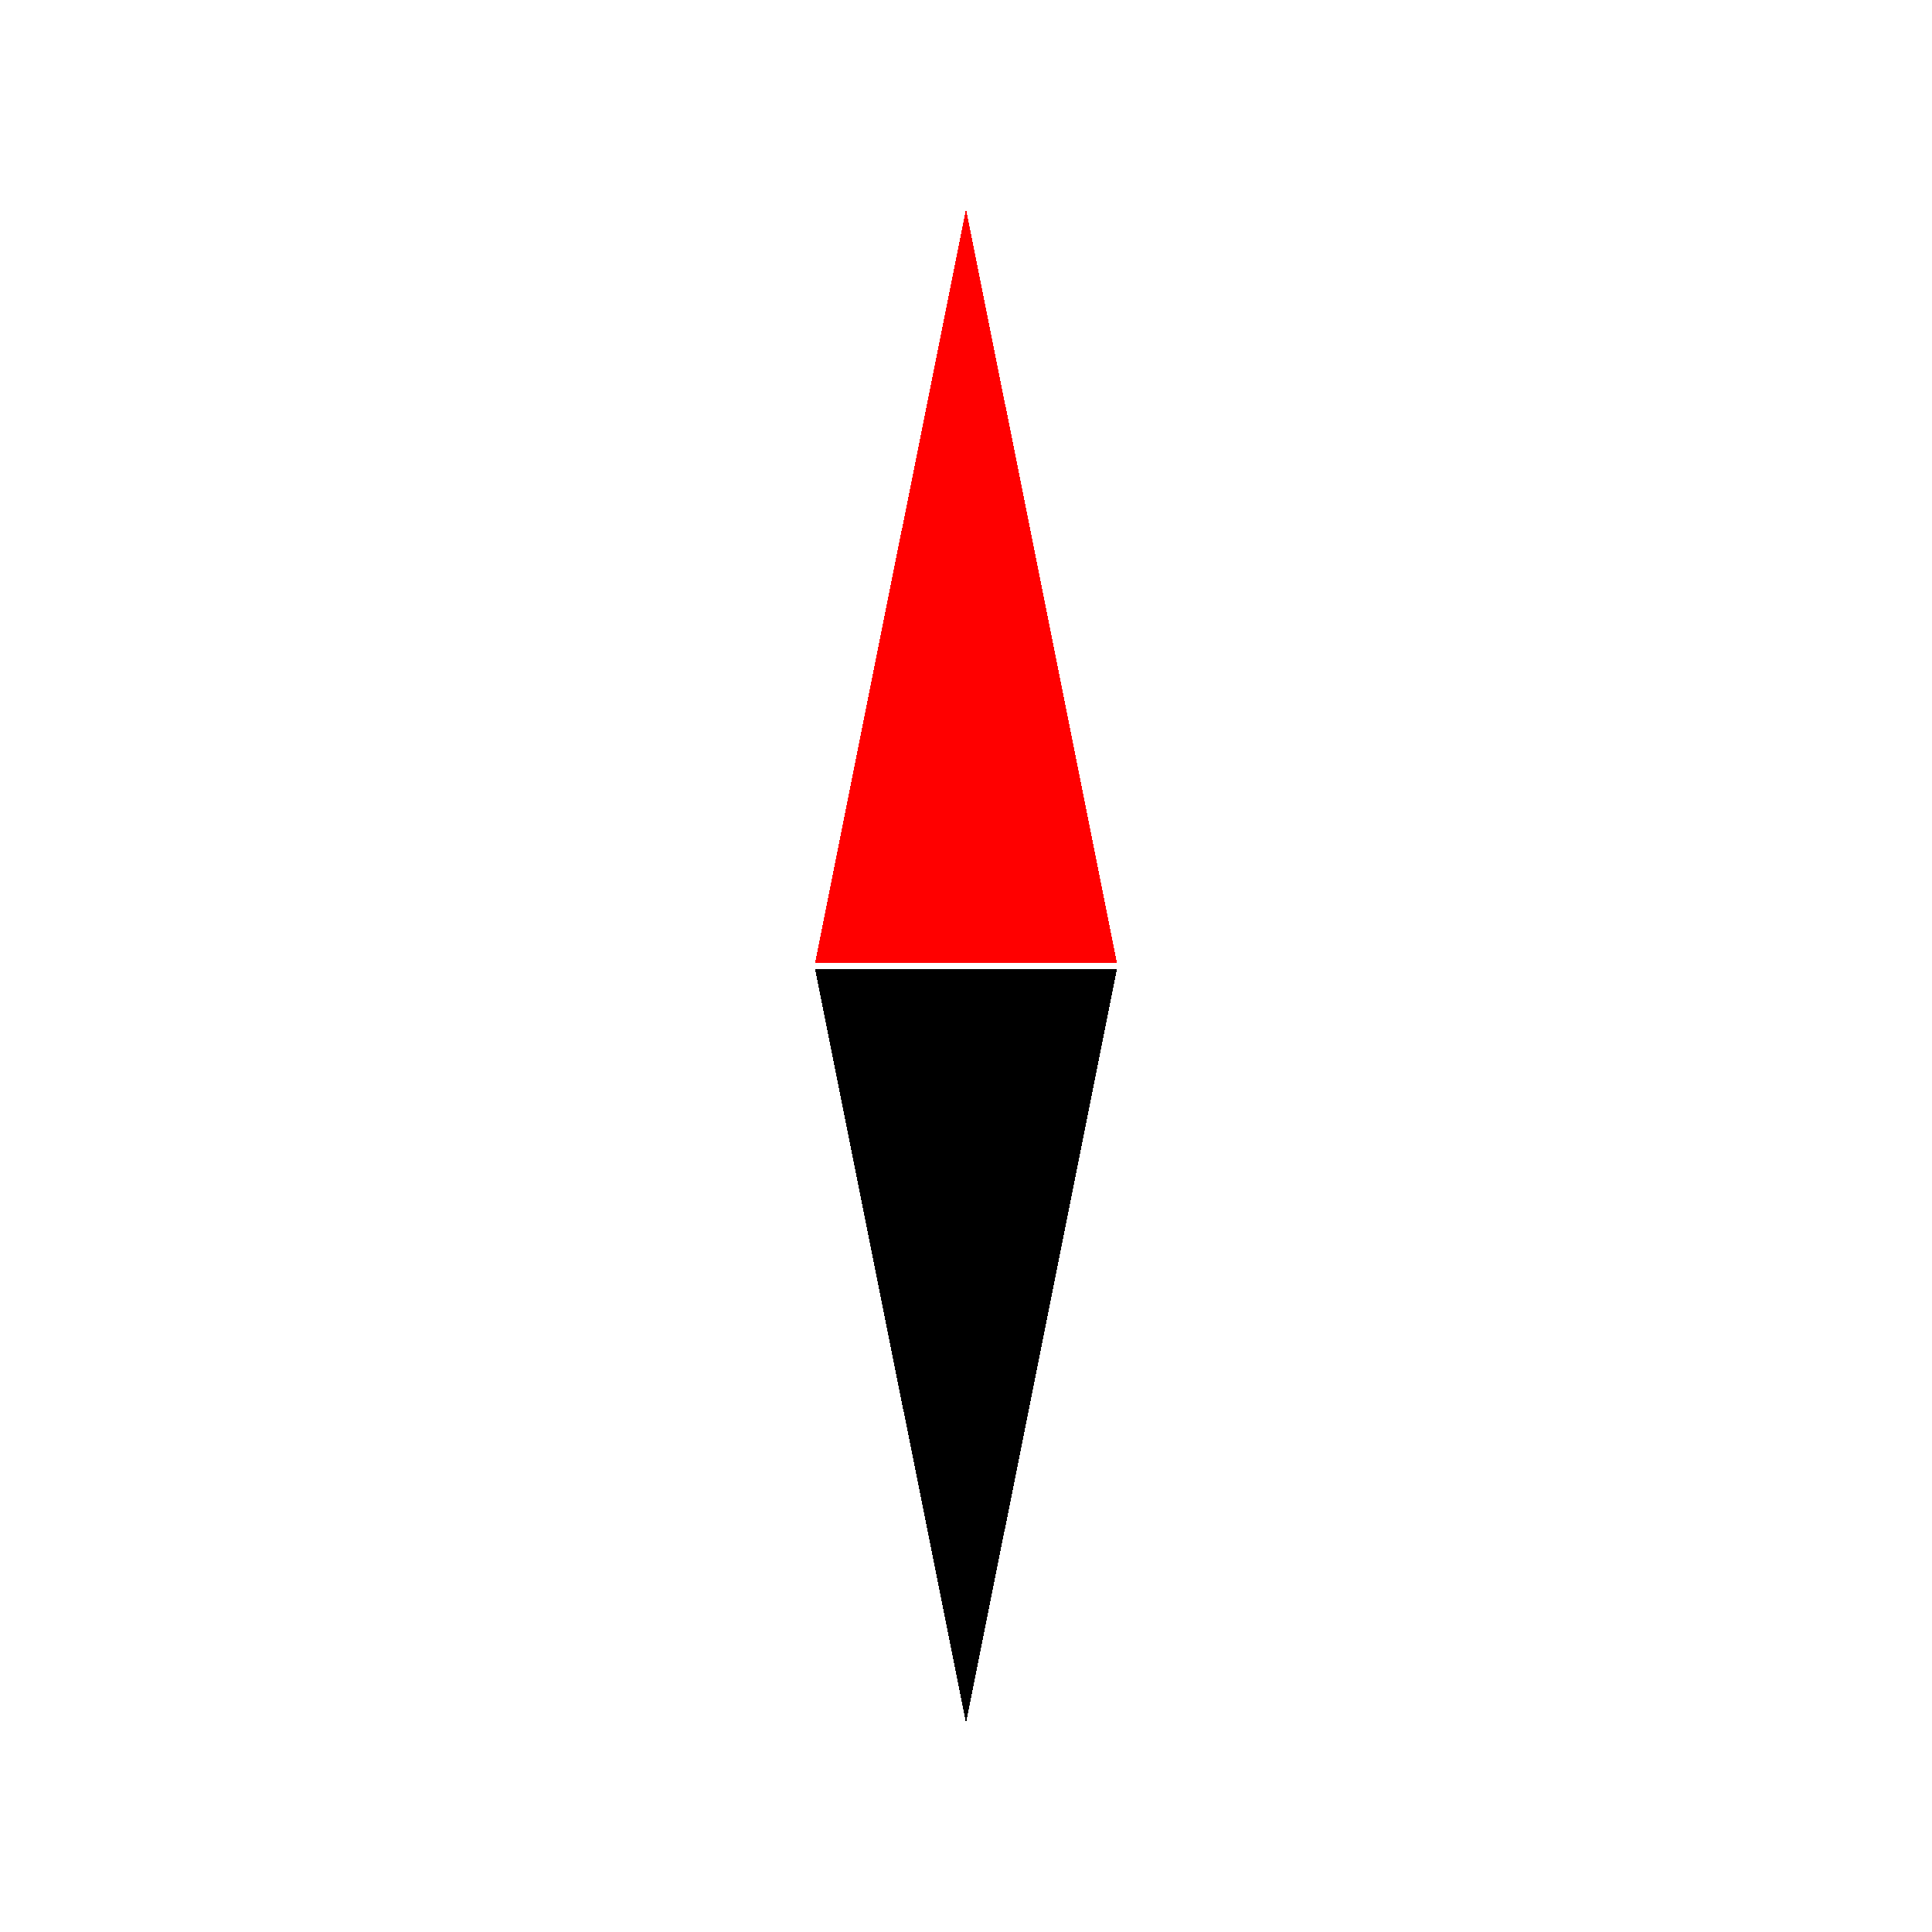 <?xml version="1.0" encoding="UTF-8" standalone="no"?>
<!-- Created with Inkscape (http://www.inkscape.org/) -->

<svg
   xmlns:dc="http://purl.org/dc/elements/1.1/"
   xmlns:cc="http://creativecommons.org/ns#"
   xmlns:rdf="http://www.w3.org/1999/02/22-rdf-syntax-ns#"
   xmlns:svg="http://www.w3.org/2000/svg"
   xmlns="http://www.w3.org/2000/svg"
   xmlns:xlink="http://www.w3.org/1999/xlink"
   xmlns:sodipodi="http://sodipodi.sourceforge.net/DTD/sodipodi-0.dtd"
   xmlns:inkscape="http://www.inkscape.org/namespaces/inkscape"
   width="256"
   height="256"
   viewBox="0 0 67.733 67.733"
   version="1.1"
   id="svg8526"
   shape-rendering="crispEdges"
   inkscape:version="0.92.4 (5da689c313, 2019-01-14)"
   sodipodi:docname="course_arrow.svg">
  <defs
     id="defs8520">
    <marker
       inkscape:stockid="Arrow1Sstart"
       orient="auto"
       refY="0.0"
       refX="0.0"
       id="Arrow1Sstart"
       style="overflow:visible"
       inkscape:isstock="true">
      <path
         id="path8763"
         d="M 0.0,0.0 L 5.0,-5.0 L -12.5,0.0 L 5.0,5.0 L 0.0,0.0 z "
         style="fill-rule:evenodd;stroke:#000000;stroke-width:1pt;stroke-opacity:1;fill:#000000;fill-opacity:0"
         transform="scale(0.2) translate(6,0)" />
    </marker>
    <marker
       inkscape:stockid="Arrow1Lstart"
       orient="auto"
       refY="0.0"
       refX="0.0"
       id="marker9021"
       style="overflow:visible"
       inkscape:isstock="true">
      <path
         id="path9019"
         d="M 0.0,0.0 L 5.0,-5.0 L -12.5,0.0 L 5.0,5.0 L 0.0,0.0 z "
         style="fill-rule:evenodd;stroke:#000000;stroke-width:1pt;stroke-opacity:1;fill:#000000;fill-opacity:0"
         transform="scale(0.8) translate(12.5,0)" />
    </marker>
    <marker
       inkscape:stockid="Arrow1Lstart"
       orient="auto"
       refY="0.0"
       refX="0.0"
       id="marker9017"
       style="overflow:visible"
       inkscape:isstock="true">
      <path
         id="path9015"
         d="M 0.0,0.0 L 5.0,-5.0 L -12.5,0.0 L 5.0,5.0 L 0.0,0.0 z "
         style="fill-rule:evenodd;stroke:#000000;stroke-width:1pt;stroke-opacity:1;fill:#000000;fill-opacity:0"
         transform="scale(0.8) translate(12.5,0)" />
    </marker>
    <marker
       inkscape:stockid="Arrow1Lstart"
       orient="auto"
       refY="0.0"
       refX="0.0"
       id="Arrow1Lstart"
       style="overflow:visible"
       inkscape:isstock="true">
      <path
         id="path8751"
         d="M 0.0,0.0 L 5.0,-5.0 L -12.5,0.0 L 5.0,5.0 L 0.0,0.0 z "
         style="fill-rule:evenodd;stroke:#000000;stroke-width:1pt;stroke-opacity:1;fill:#000000;fill-opacity:0"
         transform="scale(0.8) translate(12.5,0)" />
    </marker>
    <linearGradient
       inkscape:collect="always"
       id="linearGradient8540">
      <stop
         style="stop-color:#ffffff;stop-opacity:0"
         offset="0"
         id="stop8536" />
      <stop
         style="stop-color:#ffffff;stop-opacity:0.392"
         offset="1"
         id="stop8538" />
    </linearGradient>
    <radialGradient
       inkscape:collect="always"
       xlink:href="#linearGradient8540"
       id="radialGradient8542"
       cx="36.002"
       cy="260.903"
       fx="36.002"
       fy="260.903"
       r="13.513"
       gradientTransform="matrix(1,0,0,0.867,-2.136,36.896)"
       gradientUnits="userSpaceOnUse" />
    <filter
       style="color-interpolation-filters:sRGB;"
       inkscape:label="Invert"
       id="filter8687">
      <feColorMatrix
         type="hueRotate"
         values="180"
         result="color1"
         id="feColorMatrix8683" />
      <feColorMatrix
         values="-1 0 0 0 1 0 -1 0 0 1 0 0 -1 0 1 -0.21 -0.72 -0.07 2 0 "
         result="fbSourceGraphic"
         id="feColorMatrix8685" />
      <feColorMatrix
         result="fbSourceGraphicAlpha"
         in="fbSourceGraphic"
         values="0 0 0 -1 0 0 0 0 -1 0 0 0 0 -1 0 0 0 0 1 0"
         id="feColorMatrix8689" />
      <feColorMatrix
         id="feColorMatrix8691"
         type="hueRotate"
         values="180"
         result="color1"
         in="fbSourceGraphic" />
      <feColorMatrix
         id="feColorMatrix8693"
         values="-1 0 0 0 1 0 -1 0 0 1 0 0 -1 0 1 -0.21 -0.72 -0.07 2 0 "
         result="color2" />
    </filter>
    <mask
       maskUnits="userSpaceOnUse"
       id="mask9962">
      <g
         id="g9970"
         style="opacity:1;filter:url(#filter8687)"
         transform="matrix(1.137,0,0,1.155,-5.001,223.626)">
        <rect
           style="display:inline;opacity:1;fill:#ffffff;fill-opacity:1;stroke:none;stroke-width:1.248;stroke-miterlimit:4;stroke-dasharray:none;stroke-opacity:1"
           id="rect9964"
           width="67.733"
           height="67.733"
           x="0"
           y="3.7270509e-06" />
        <path
           transform="matrix(1.047,0,0,1.03,-1.262,-0.687)"
           inkscape:label="full"
           sodipodi:type="star"
           style="opacity:1;fill:#000000;fill-opacity:1;stroke:none;stroke-width:1.088;stroke-miterlimit:4;stroke-dasharray:none;stroke-opacity:1"
           id="path9966"
           sodipodi:sides="4"
           sodipodi:cx="33.866669"
           sodipodi:cy="33.866669"
           sodipodi:r1="26.458332"
           sodipodi:r2="6.3499999"
           sodipodi:arg1="1.5707963"
           sodipodi:arg2="2.3561945"
           inkscape:flatsided="false"
           inkscape:rounded="0"
           inkscape:randomized="0"
           d="M 33.867,60.325 29.377,38.357 7.408,33.867 29.377,29.377 33.867,7.408 38.357,29.377 60.325,33.867 38.357,38.357 Z" />
        <path
           transform="matrix(0.994,0,0,0.978,1.498,0.152)"
           inkscape:label="half"
           sodipodi:type="star"
           style="opacity:1;fill:#000000;fill-opacity:1;stroke:none;stroke-width:1.088;stroke-miterlimit:4;stroke-dasharray:none;stroke-opacity:1"
           id="path9968"
           sodipodi:sides="4"
           sodipodi:cx="32.907051"
           sodipodi:cy="34.826347"
           sodipodi:r1="20.071569"
           sodipodi:r2="3.6128824"
           sodipodi:arg1="0.78539816"
           sodipodi:arg2="1.5707963"
           inkscape:flatsided="false"
           inkscape:rounded="0"
           inkscape:randomized="0"
           d="M 47.1,49.019 32.907,38.439 18.714,49.019 29.294,34.826 18.714,20.634 32.907,31.213 47.1,20.634 36.52,34.826 Z" />
      </g>
    </mask>
  </defs>
  <sodipodi:namedview
     id="base"
     pagecolor="#ffffff"
     bordercolor="#666666"
     borderopacity="1.0"
     inkscape:pageopacity="0.0"
     inkscape:pageshadow="2"
     inkscape:zoom="1.4142136"
     inkscape:cx="150.27086"
     inkscape:cy="127.45247"
     inkscape:document-units="px"
     inkscape:current-layer="layer1"
     showgrid="false"
     units="px"
     inkscape:window-width="1360"
     inkscape:window-height="710"
     inkscape:window-x="0"
     inkscape:window-y="0"
     inkscape:window-maximized="1" />
  <g
     inkscape:label="Ebene 1"
     inkscape:groupmode="layer"
     id="layer1"
     transform="translate(0,-229.267)"
     style="display:inline">
    <g
       id="g9984"
       inkscape:label="needle"
       transform="translate(-5.292,3.772)">
      <path
         transform="matrix(0.154,0,0,0.444,36.857,138.078)"
         inkscape:transform-center-y="-4.4097175"
         d="m 49.324,272.926 -68.75,0 34.375,-59.54 z"
         inkscape:randomized="0"
         inkscape:rounded="0"
         inkscape:flatsided="true"
         sodipodi:arg2="1.5707963"
         sodipodi:arg1="0.52359878"
         sodipodi:r2="19.846504"
         sodipodi:r1="39.693008"
         sodipodi:cy="253.07915"
         sodipodi:cx="14.948958"
         sodipodi:sides="3"
         id="path9978"
         style="opacity:1;fill:#ff0000;fill-opacity:1;stroke:none;stroke-width:1.5;stroke-miterlimit:4;stroke-dasharray:0, 1.5, 3, 4.5, 6, 7.5, 9, 10.5, 12, 13.5, 15, 16.5, 18, 19.5, 21;stroke-dashoffset:0;stroke-opacity:1"
         sodipodi:type="star" />
      <path
         sodipodi:type="star"
         style="opacity:1;fill:#000000;fill-opacity:1;stroke:none;stroke-width:1.5;stroke-miterlimit:4;stroke-dasharray:0, 1.5, 3, 4.5, 6, 7.5, 9, 10.5, 12, 13.5, 15, 16.5, 18, 19.5, 21;stroke-dashoffset:0;stroke-opacity:1"
         id="path9980"
         sodipodi:sides="3"
         sodipodi:cx="14.948958"
         sodipodi:cy="253.07915"
         sodipodi:r1="39.693008"
         sodipodi:r2="19.846504"
         sodipodi:arg1="0.52359878"
         sodipodi:arg2="1.5707963"
         inkscape:flatsided="true"
         inkscape:rounded="0"
         inkscape:randomized="0"
         d="m 49.324,272.926 -68.75,0 34.375,-59.54 z"
         inkscape:transform-center-y="4.4097221"
         transform="matrix(0.154,0,0,-0.444,36.857,380.645)" />
    </g>
  </g>
</svg>
